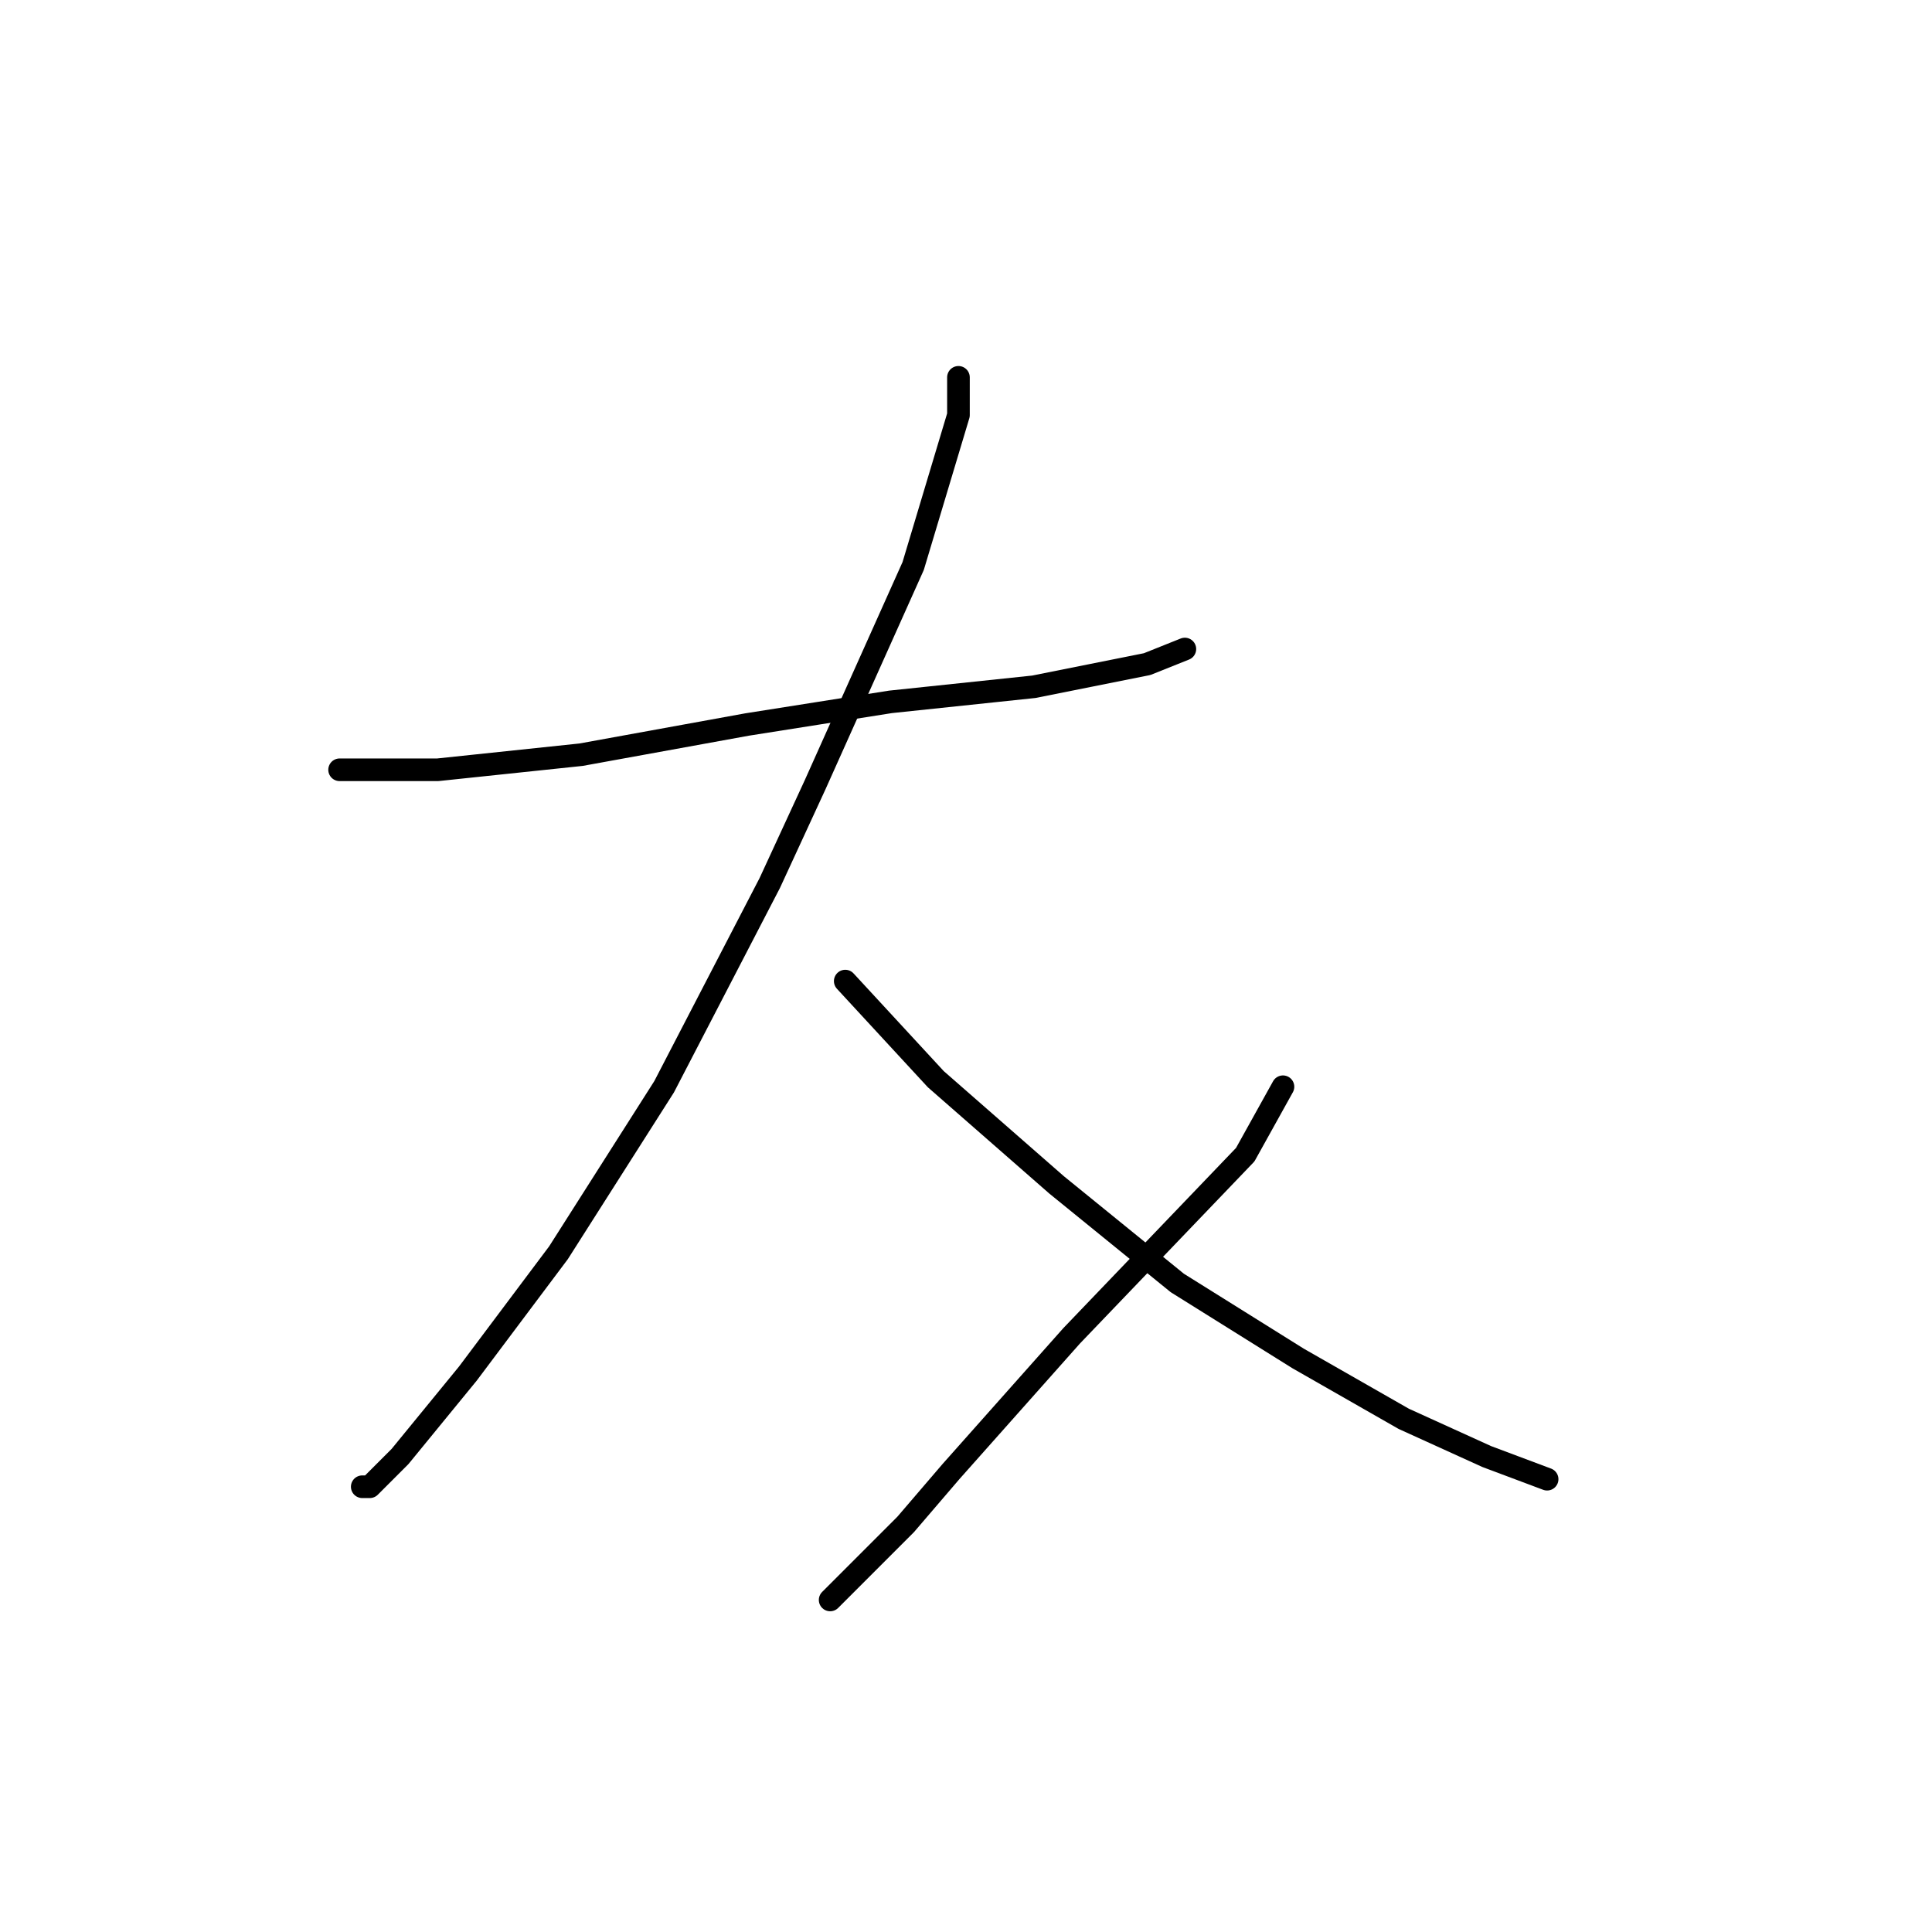 <?xml version="1.0" standalone="no"?>
    <svg width="256" height="256" xmlns="http://www.w3.org/2000/svg" version="1.1">
    <polyline stroke="black" stroke-width="3" stroke-linecap="round" fill="transparent" stroke-linejoin="round" points="45 102 58 102 77 100 99 96 118 93 137 91 152 88 157 86 157 86 " />
        <polyline stroke="black" stroke-width="3" stroke-linecap="round" fill="transparent" stroke-linejoin="round" points="127 50 127 55 121 75 108 104 102 117 88 144 74 166 62 182 53 193 49 197 48 197 48 197 " />
        <polyline stroke="black" stroke-width="3" stroke-linecap="round" fill="transparent" stroke-linejoin="round" points="112 130 124 143 140 157 156 170 172 180 186 188 197 193 205 196 205 196 " />
        <polyline stroke="black" stroke-width="3" stroke-linecap="round" fill="transparent" stroke-linejoin="round" points="170 144 165 153 142 177 126 195 120 202 110 212 110 212 " />
        </svg>